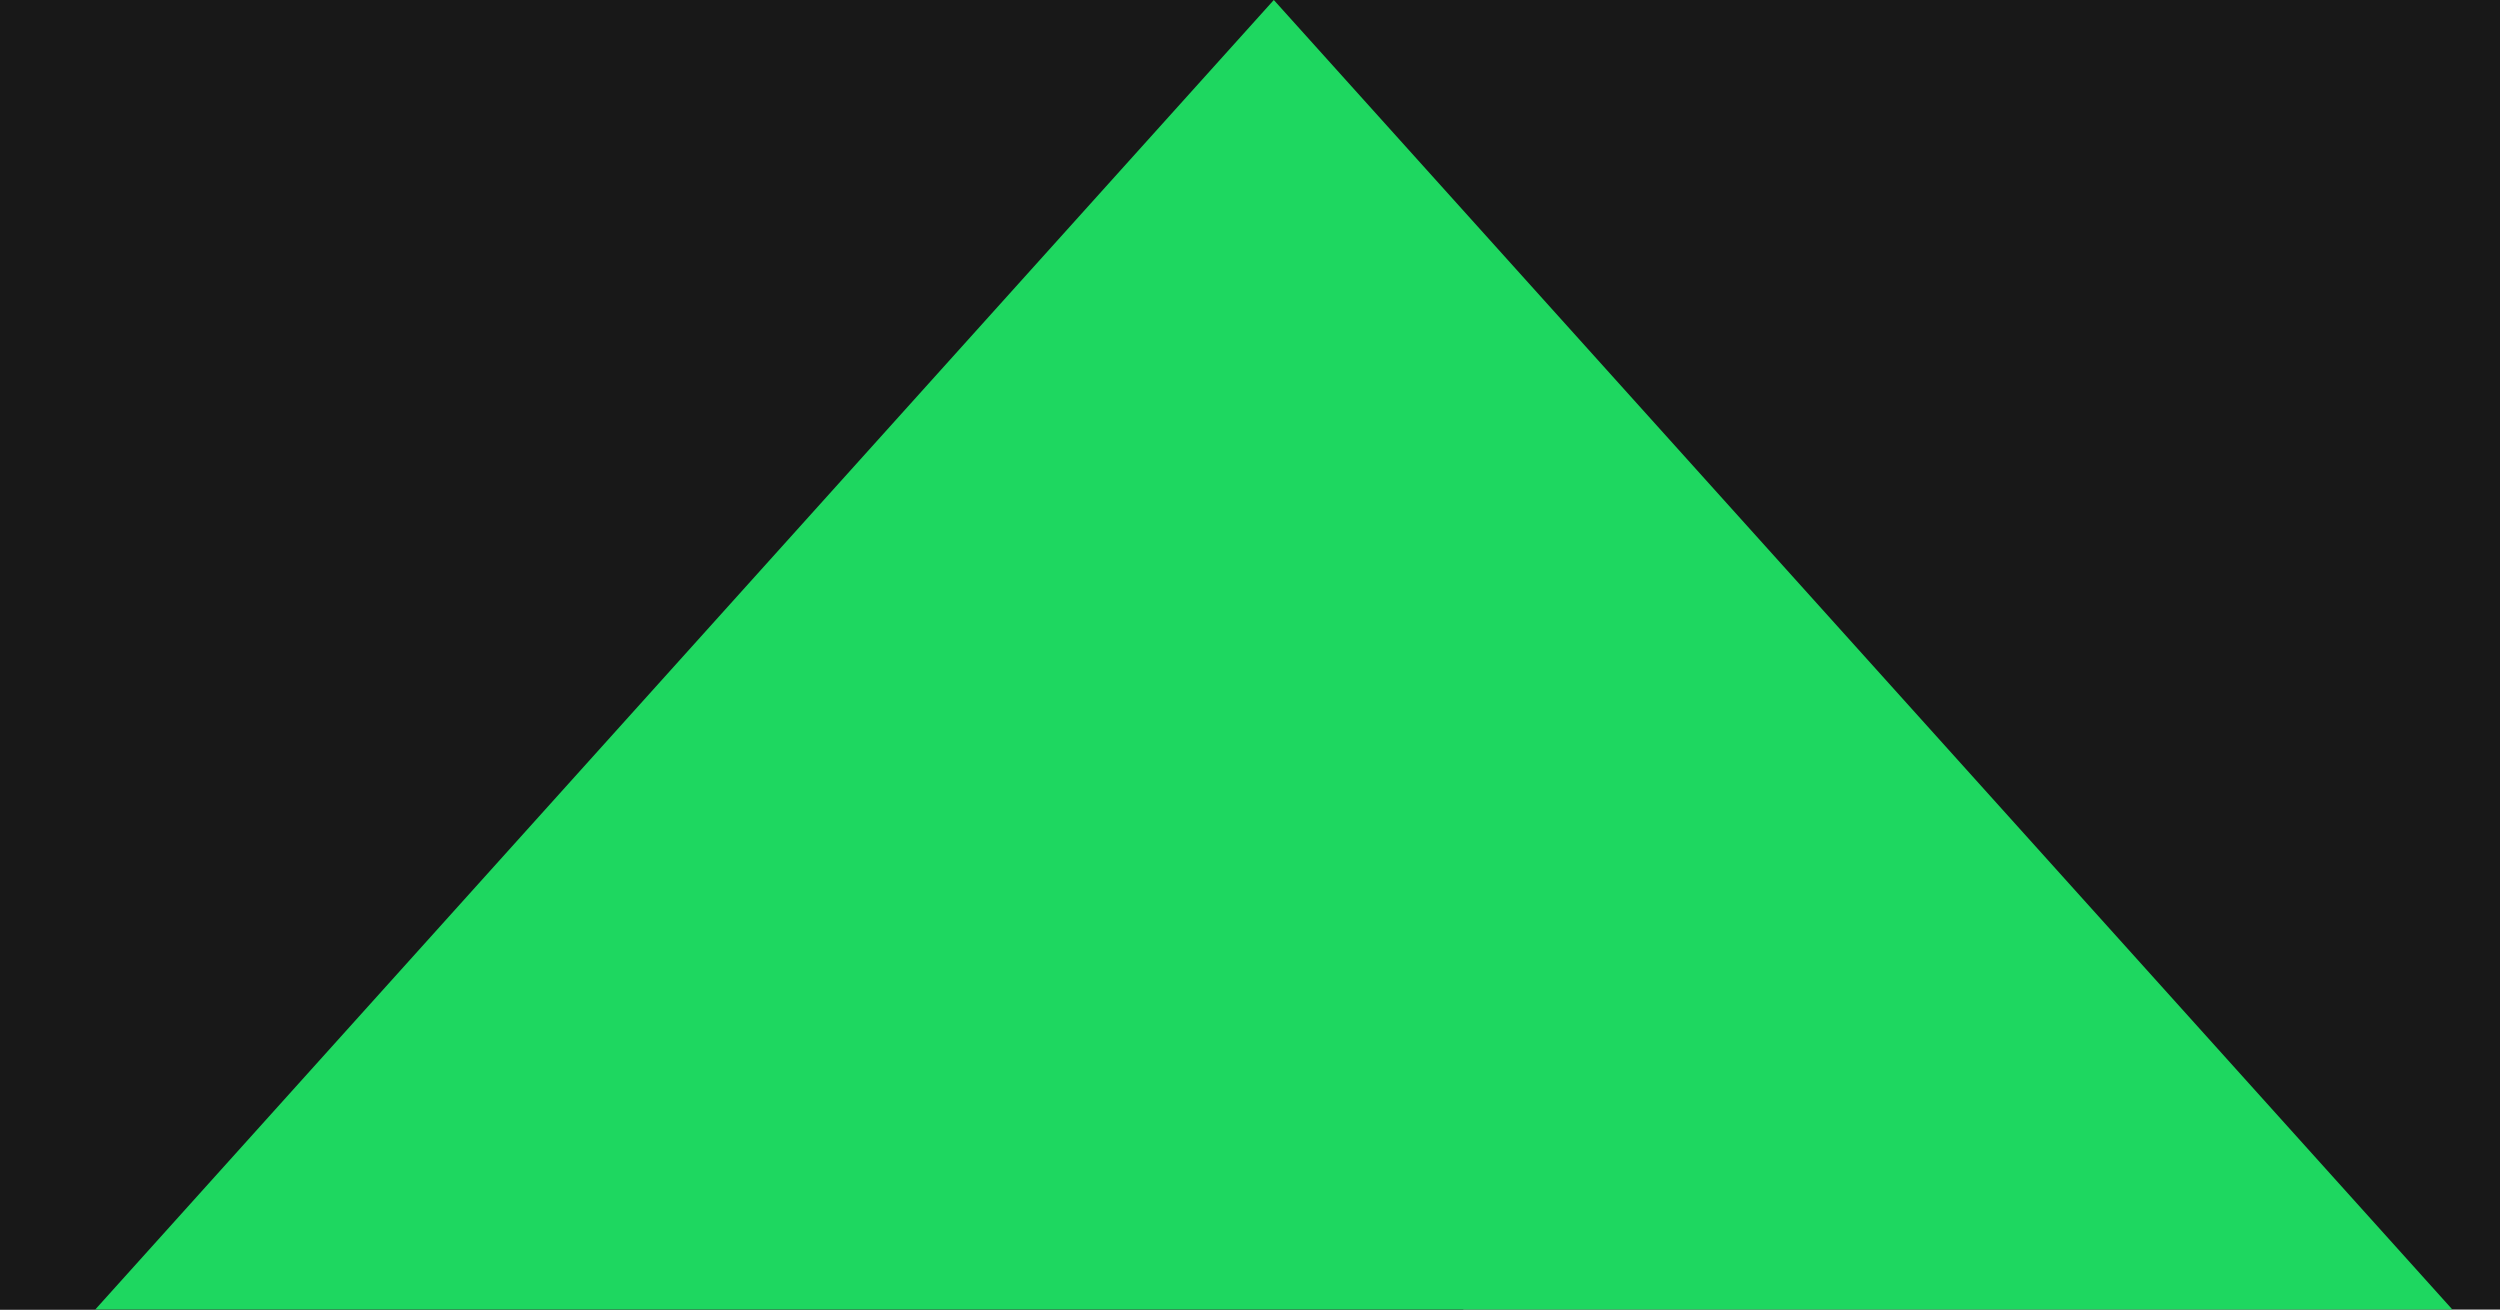 <svg width="21" height="11" viewBox="0 0 21 11" fill="none" xmlns="http://www.w3.org/2000/svg">
<rect width="21" height="11" fill="#E5E5E5"/>
<g id="Home">
<rect x="-1504" y="-1076" width="1728" height="1117" fill="white"/>
<g id="Body">
<rect id="Main body" x="-1216.1" y="-1081.39" width="1457.1" height="1115.89" fill="url(#paint0_linear_0_1)"/>
</g>
<g id="Shows you might like">
<g id="Artist 8">
<rect id="Rectangle 15" x="-239" y="-231" width="251.292" height="250.753" fill="#181818"/>
</g>
</g>
<g id="Down options except music player">
<rect id="Rectangle" x="-1504" y="-93" width="1727.1" height="112" fill="#181818"/>
</g>
<g id="Listening on DEVICE">
<path id="Vector 1" d="M10.7 0L0.8 11H20.6L10.7 0Z" fill="#1ED760"/>
</g>
</g>
<defs>
<linearGradient id="paint0_linear_0_1" x1="-487.55" y1="-1081.39" x2="-487.55" y2="34.5" gradientUnits="userSpaceOnUse">
<stop stop-color="#222222"/>
<stop offset="0.116" stop-color="#1F1F1F"/>
<stop offset="0.257" stop-color="#171717"/>
<stop offset="0.329" stop-color="#161616"/>
<stop offset="0.36" stop-color="#151515"/>
<stop offset="0.449" stop-color="#131313"/>
<stop offset="0.552" stop-color="#121212"/>
<stop offset="0.753" stop-color="#121212"/>
<stop offset="0.855" stop-color="#121212"/>
<stop offset="1" stop-color="#121212" stop-opacity="0"/>
</linearGradient>
</defs>
</svg>
